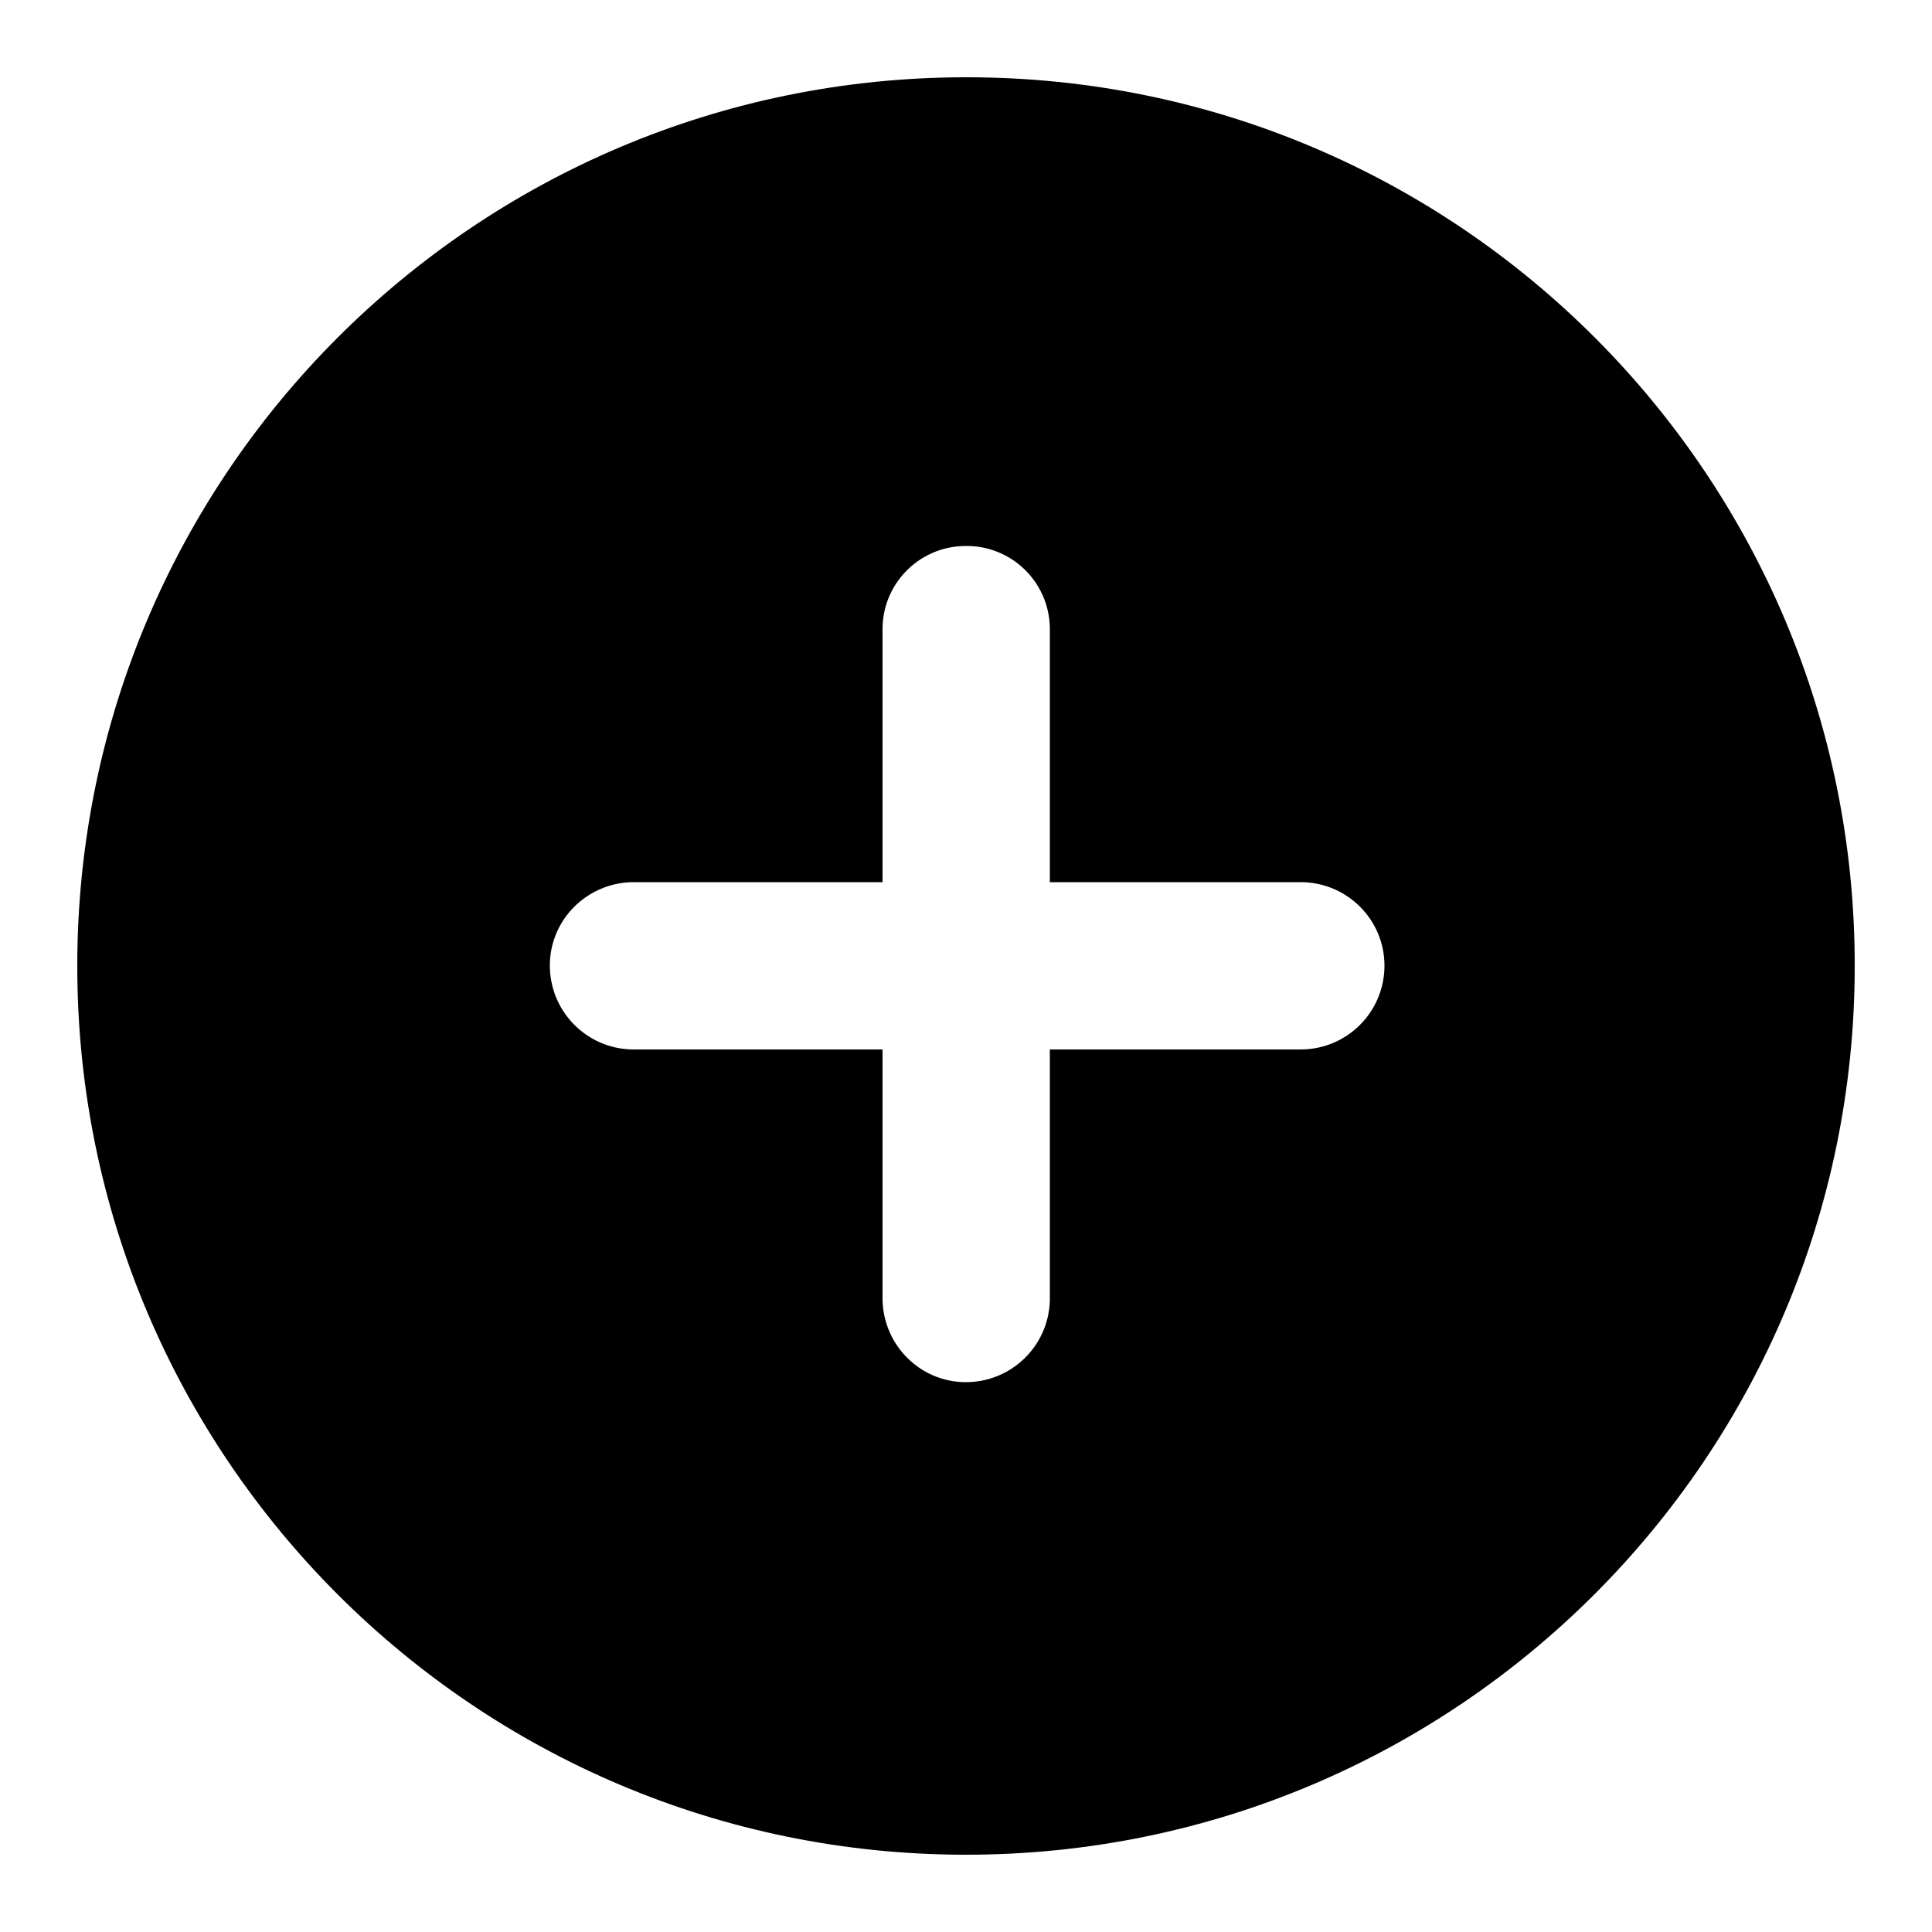 <?xml version="1.0" encoding="utf-8"?>
<!-- Generator: Adobe Illustrator 19.2.1, SVG Export Plug-In . SVG Version: 6.00 Build 0)  -->
<!DOCTYPE svg PUBLIC "-//W3C//DTD SVG 1.1//EN" "http://www.w3.org/Graphics/SVG/1.1/DTD/svg11.dtd">
<svg version="1.1" id="Ebene_1" xmlns="http://www.w3.org/2000/svg" xmlns:xlink="http://www.w3.org/1999/xlink" x="0px" y="0px"
	 viewBox="0 0 500 500" style="enable-background:new 0 0 500 500;" xml:space="preserve">
<title>S_Icons_500</title>
<path d="M250,20C123,20,20,123,20,250s103,230,230,230s230-103,230-230c0.1-126.9-102.7-229.9-229.6-230C250.3,20,250.1,20,250,20z
	 M336.6,271.6h-64.9v64.9c-0.3,12-10.2,21.4-22.1,21.2c-11.6-0.2-20.9-9.6-21.2-21.2v-64.9h-64.9c-12-0.3-21.4-10.2-21.2-22.1
	c0.2-11.6,9.6-20.9,21.2-21.2h64.9v-64.9c-0.3-12,9.2-21.9,21.2-22.1c12-0.3,21.9,9.2,22.1,21.2c0,0.3,0,0.6,0,0.9v64.9h64.9
	c12,0,21.7,9.7,21.7,21.6C358.3,261.9,348.6,271.6,336.6,271.6C336.6,271.6,336.6,271.6,336.6,271.6z"/>
</svg>
